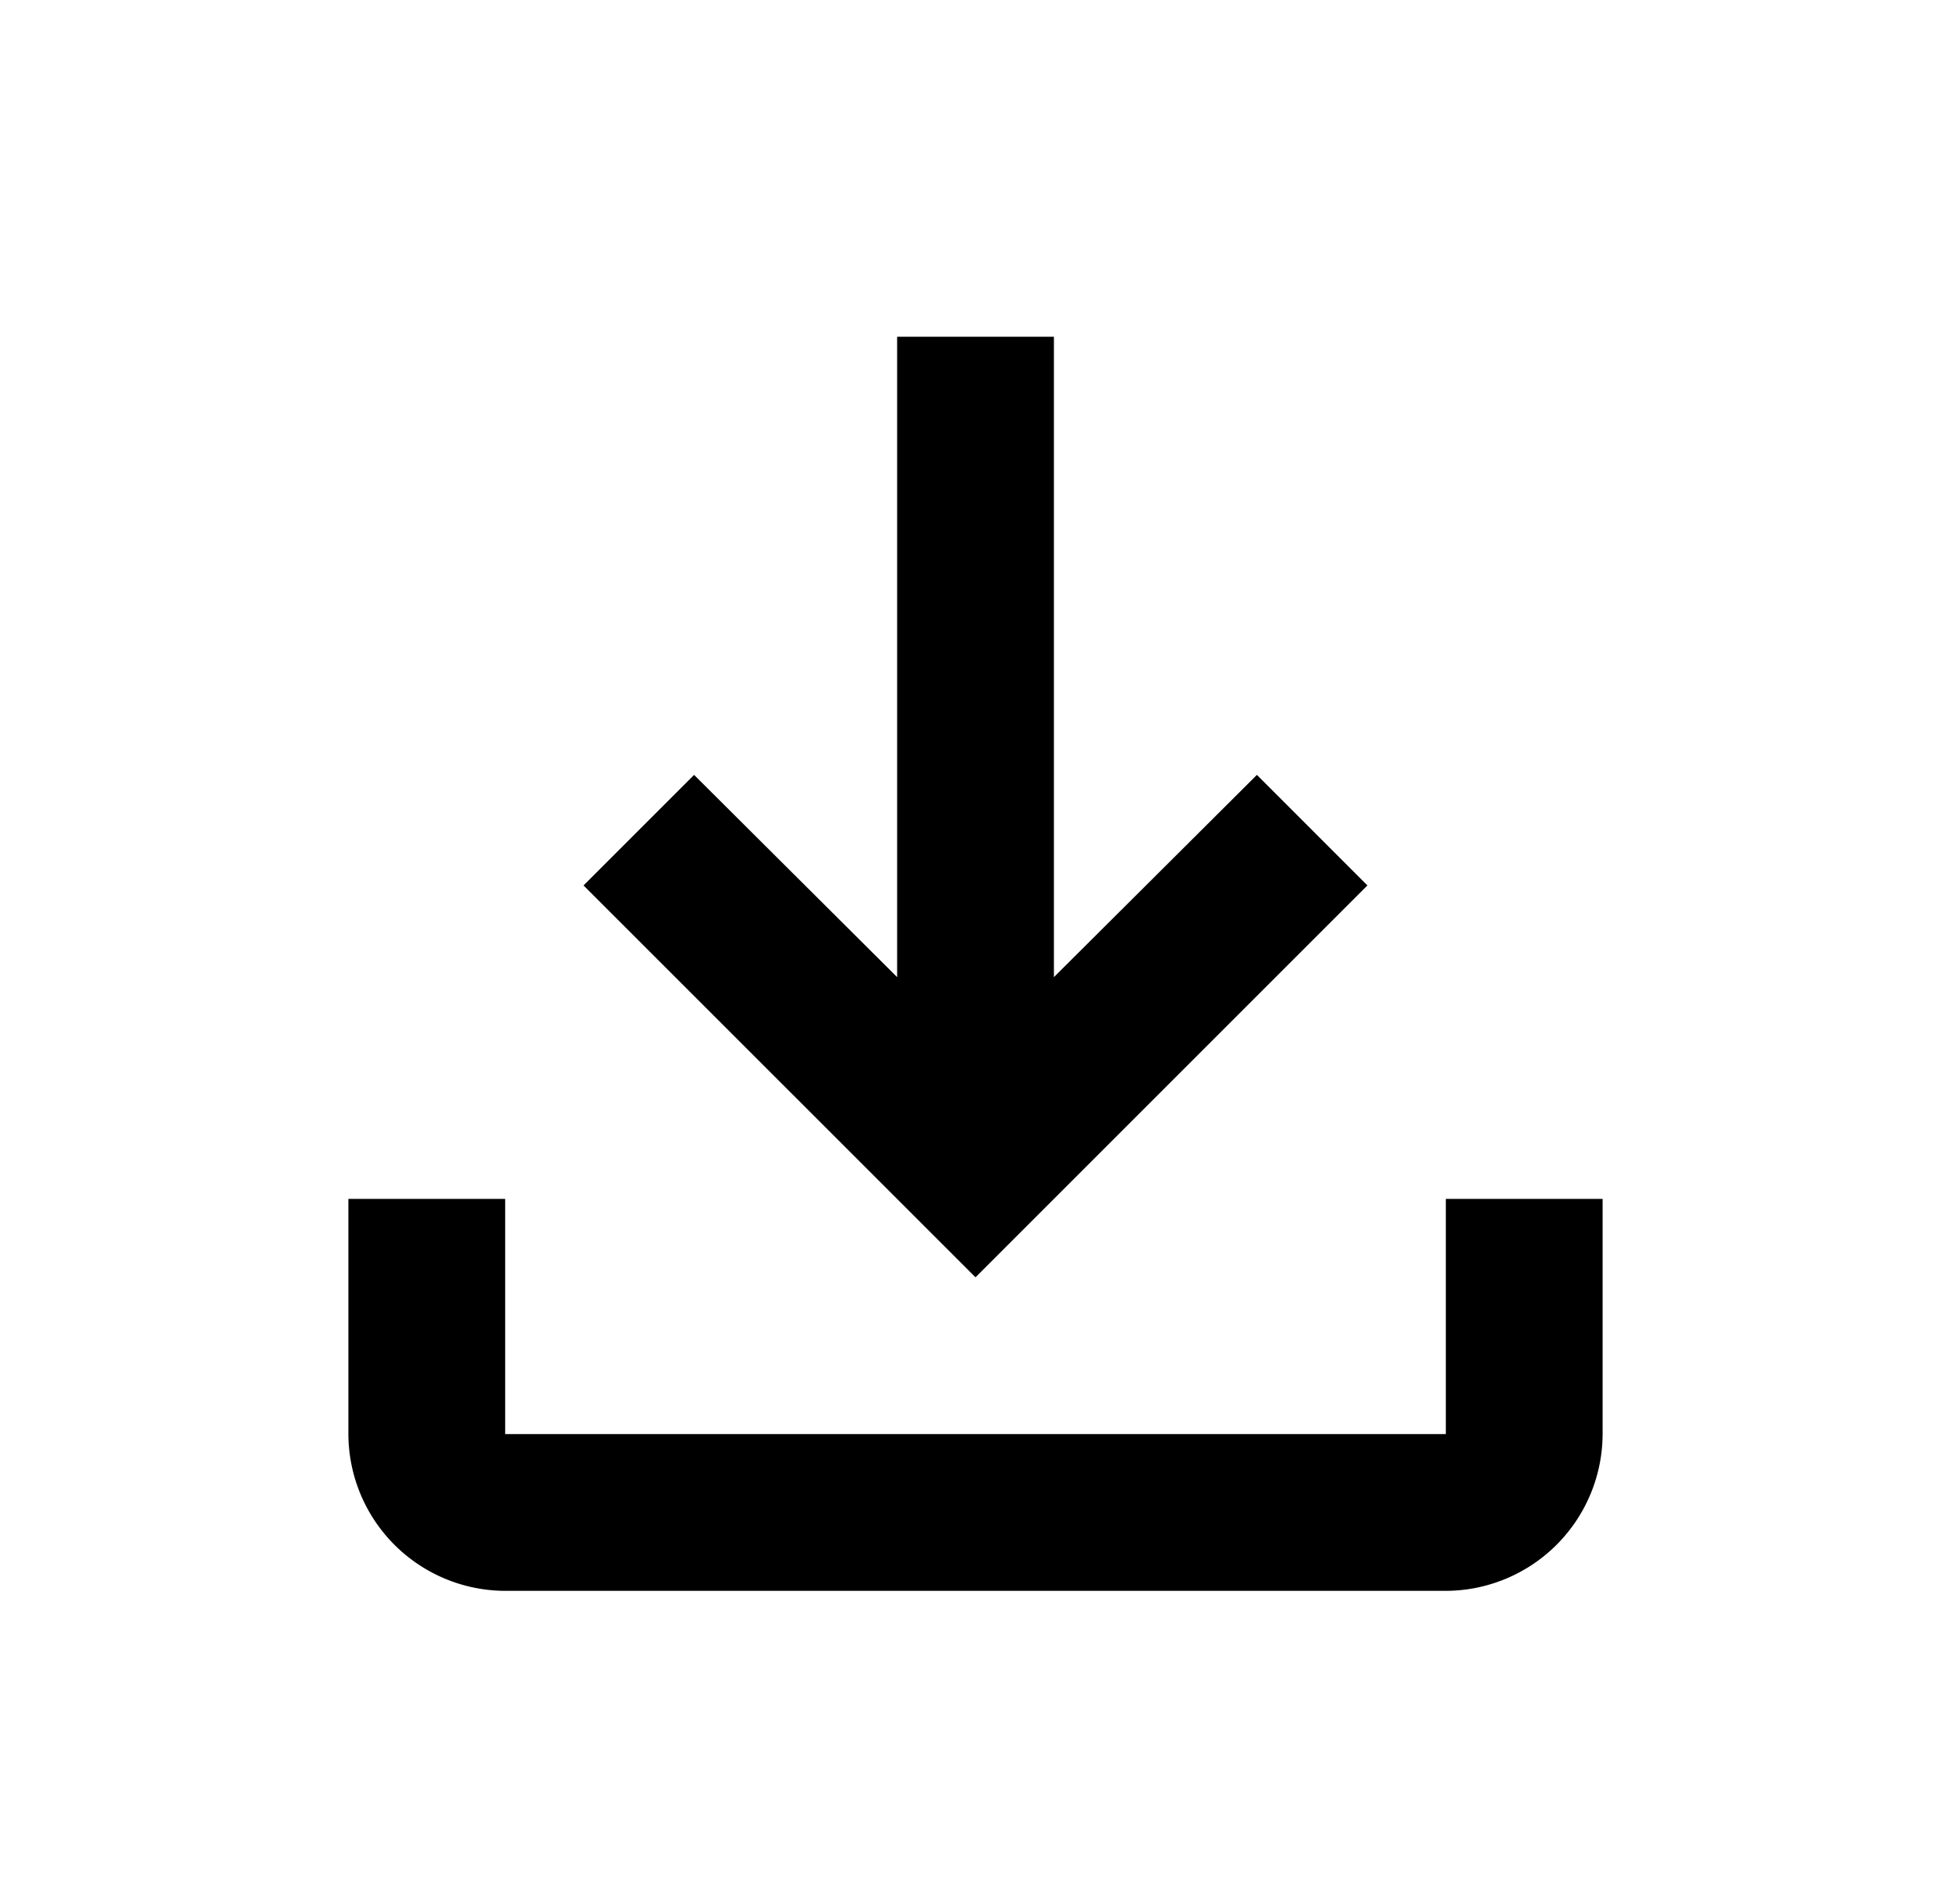 <svg width="42" height="41" fill="none" xmlns="http://www.w3.org/2000/svg"><path d="M31.125 25.813v5.062h-20.25v-5.063H7.5v5.063a3.385 3.385 0 0 0 3.375 3.375h20.25a3.385 3.385 0 0 0 3.375-3.375v-5.063h-3.375Zm-1.688-6.75-2.379-2.38-4.37 4.354V7.25h-3.375v13.787l-4.371-4.354-2.38 2.38L21 27.5l8.438-8.438Z" fill="#000"/></svg>
